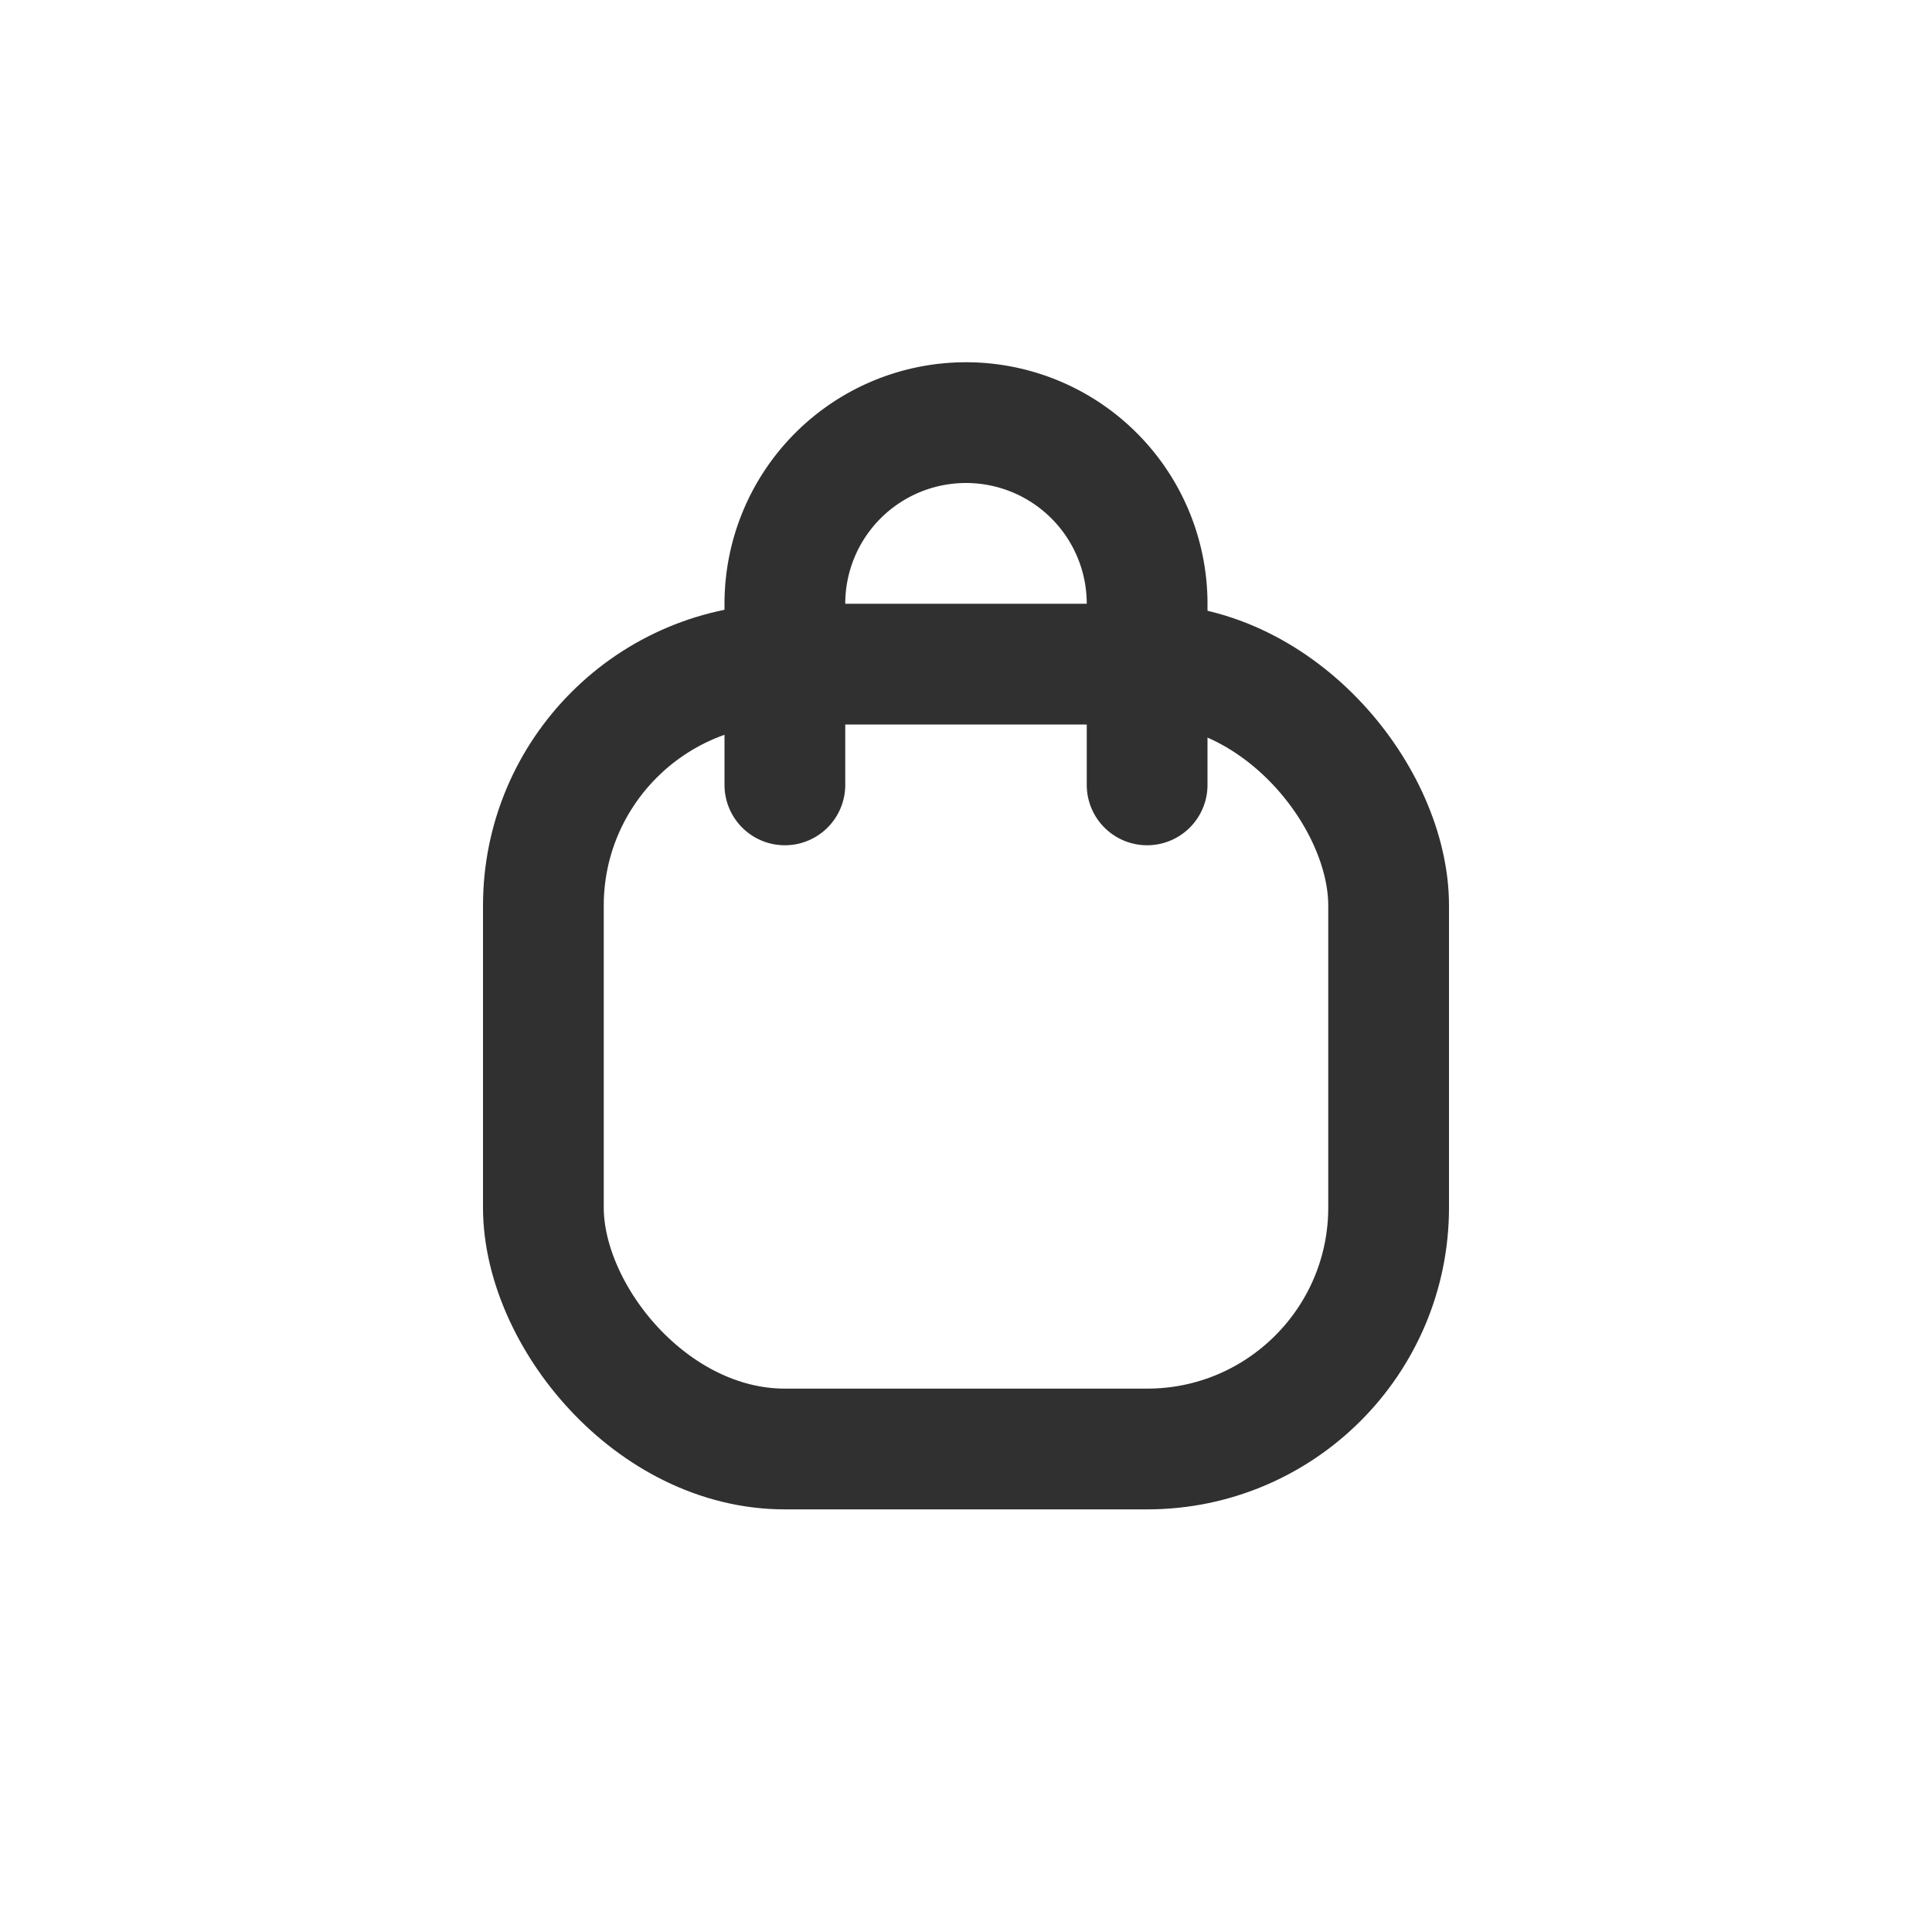 <svg width="32" height="32" viewBox="0 0 32 32" xmlns="http://www.w3.org/2000/svg">
    <g transform="translate(8 7)" stroke="#303030" stroke-width="2" fill="none" fill-rule="evenodd">
        <rect x="1" y="4" width="14" height="13" rx="4"/>
        <path d="M5 6V3a3 3 0 1 1 6 0v3" stroke-linecap="round"/>
    </g>
</svg>
